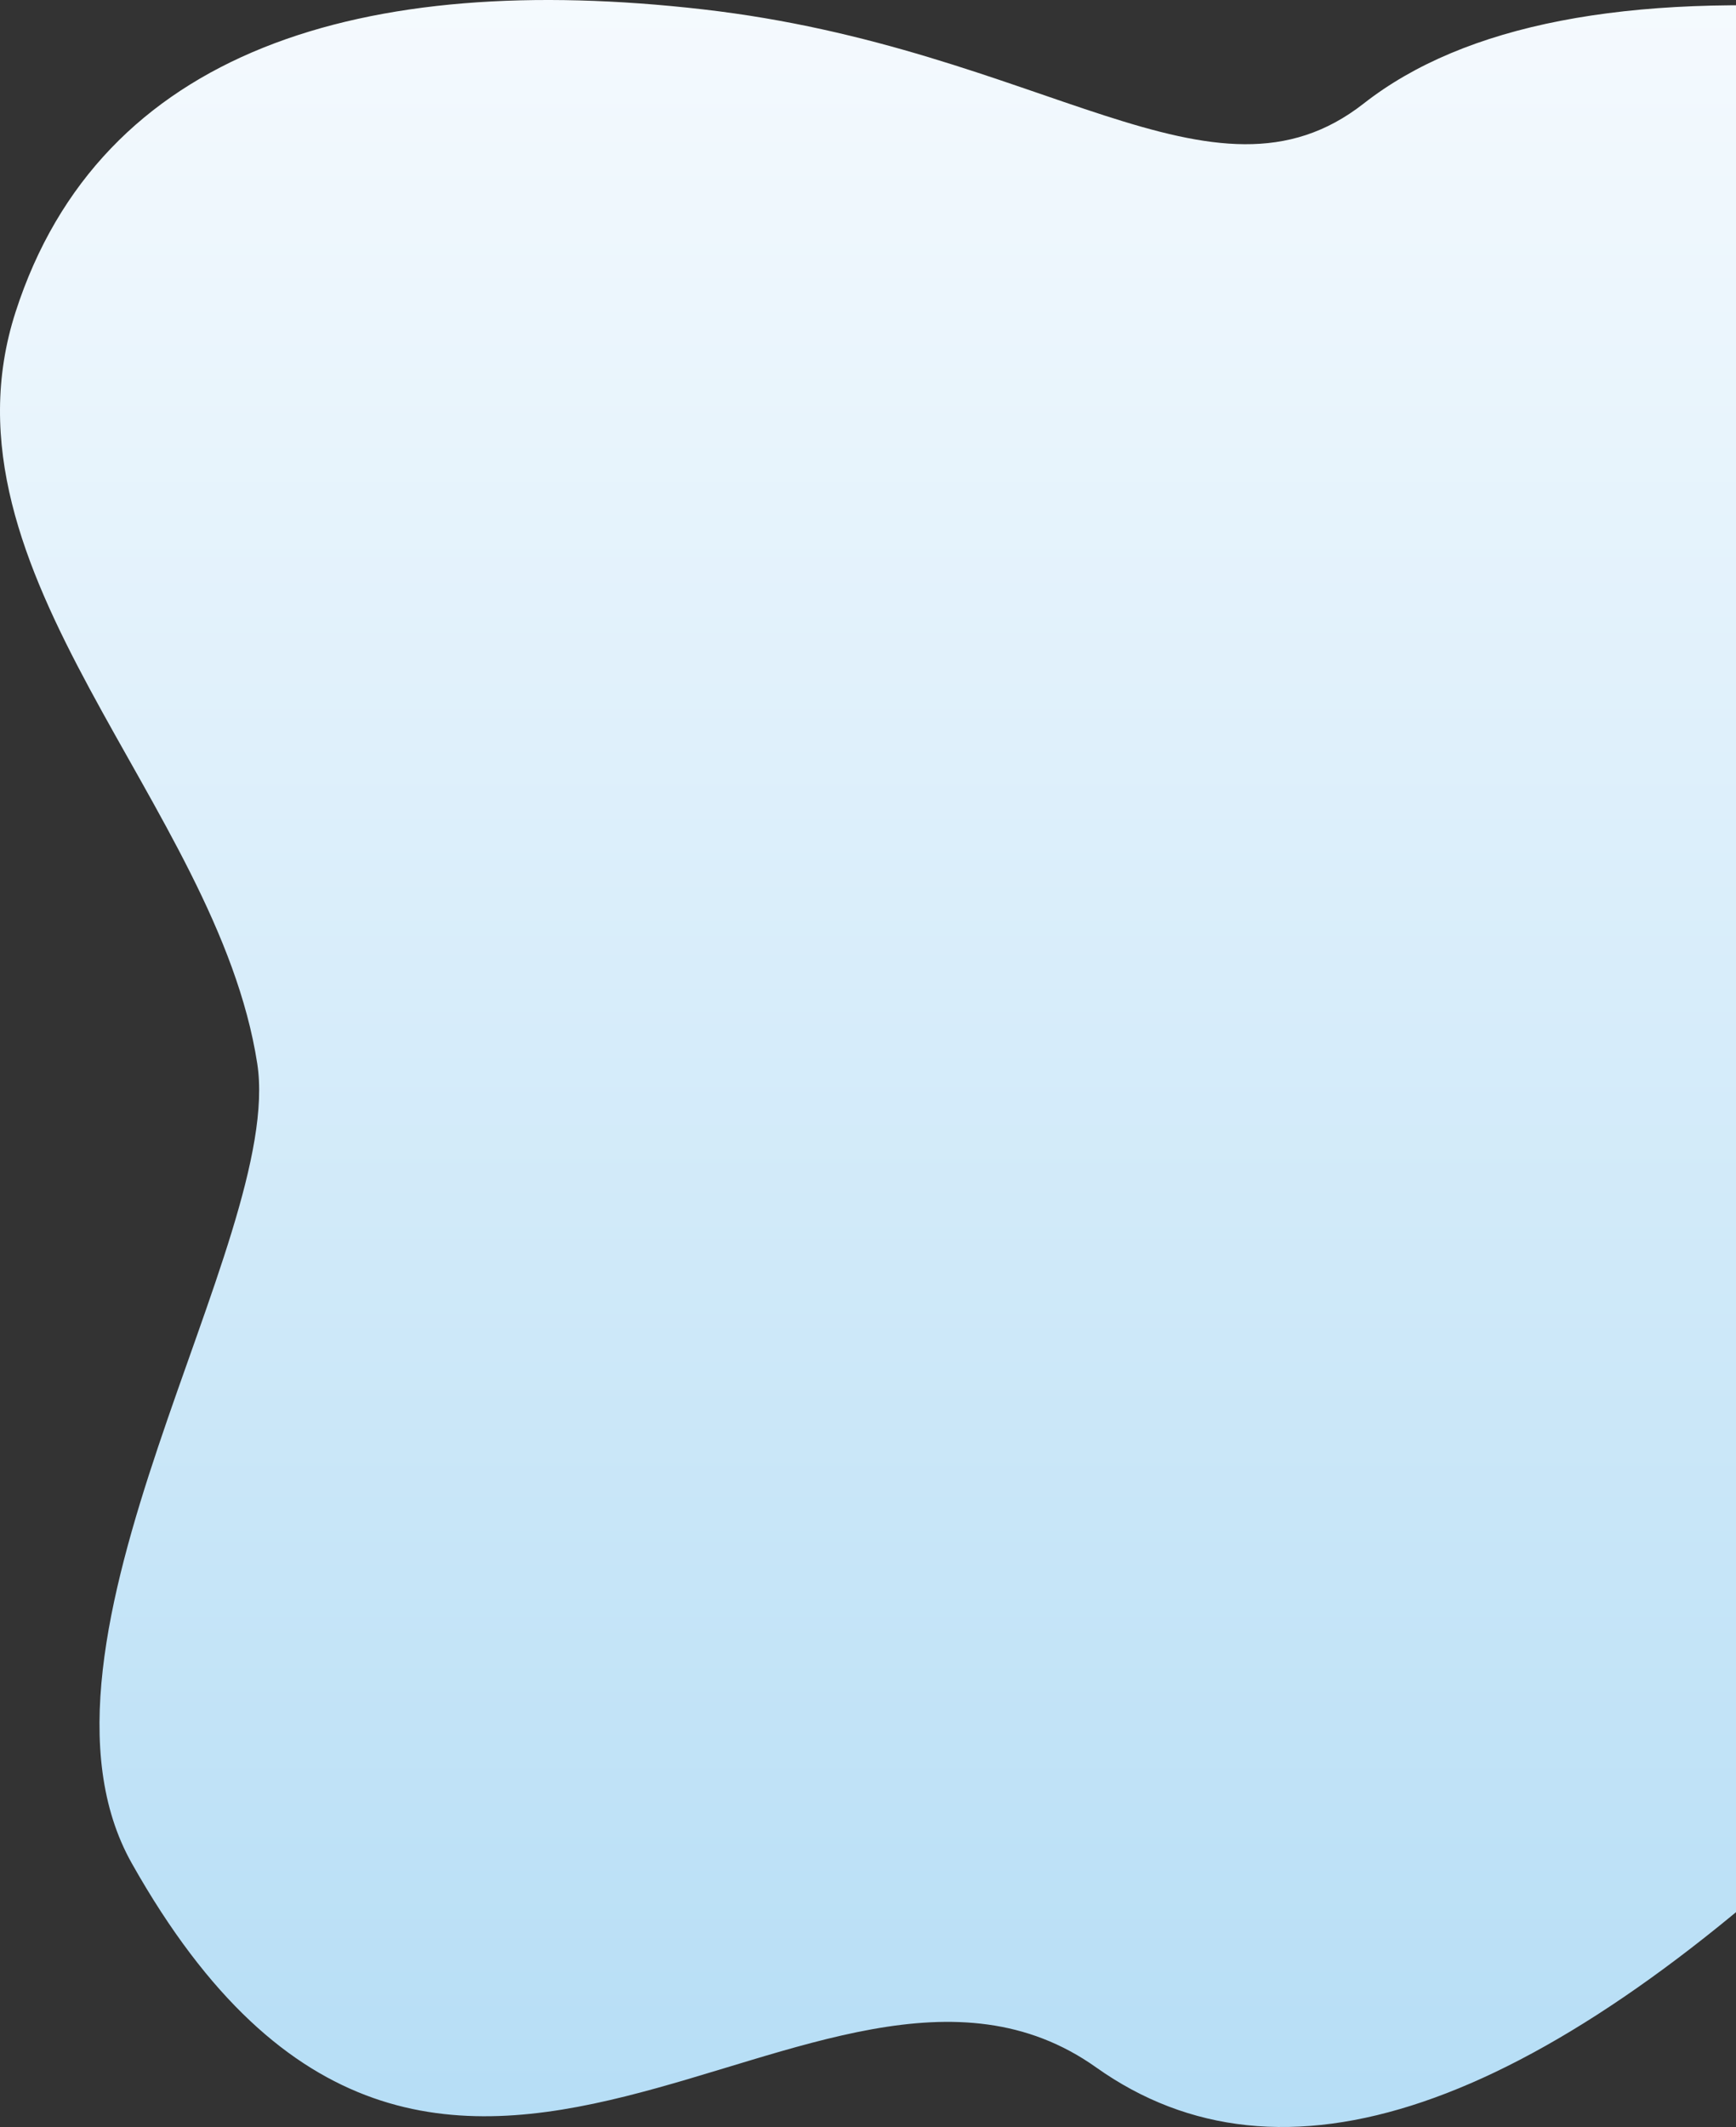 <?xml version="1.0" encoding="UTF-8"?>
<svg width="645px" height="790px" viewBox="0 0 645 790" version="1.1" xmlns="http://www.w3.org/2000/svg" xmlns:xlink="http://www.w3.org/1999/xlink">
    <rect x="0" y="0" width="645" height="790" fill="#333333" stroke="none"/>
    <!-- Generator: sketchtool 50.2 (55047) - http://www.bohemiancoding.com/sketch -->
    <title>F1DACDFE-811D-4AEC-959A-D69AE850B8FA</title>
    <desc>Created with sketchtool.</desc>
    <defs>
        <linearGradient x1="43.259%" y1="100%" x2="43.259%" y2="5.249%" id="linearGradient-1">
            <stop stop-color="#F5FAFE" offset="0%"></stop>
            <stop stop-color="#B2DCF5" offset="100%"></stop>
        </linearGradient>
    </defs>
    <g id="Page-1" stroke="none" stroke-width="1" fill="none" fill-rule="evenodd">
        <g id="01-PrintLab---Main-Page" transform="translate(-1275, -1737)" fill="url(#linearGradient-1)">
            <g id="03-STICKER-BASE" transform="translate(-210, 1557)">
                <g id="image">
                    <g id="blue_path" transform="translate(1485, 180)">
                        <path d="M1.03403046e-12,117.175 C117.878,5.1 211.126,-26.578 279.744,22.144 C382.672,95.226 523.878,-104.93 638.047,97.969 C684.256,180.09 581.24,329.315 591.424,395 C606.401,491.604 712.668,576.644 681.209,674.133 C649.75,771.621 552.261,800.989 425.844,786.521 C299.426,772.053 236.455,707.596 180.323,751.551 C142.901,780.854 82.793,792.511 6.82121026e-13,786.521 L1.03403046e-12,117.175 Z" id="Path-6-Copy" transform="translate(343.5, 395) rotate(-180) translate(-343.5, -395) "></path>
                    </g>
                </g>
            </g>
        </g>
    </g>
</svg>